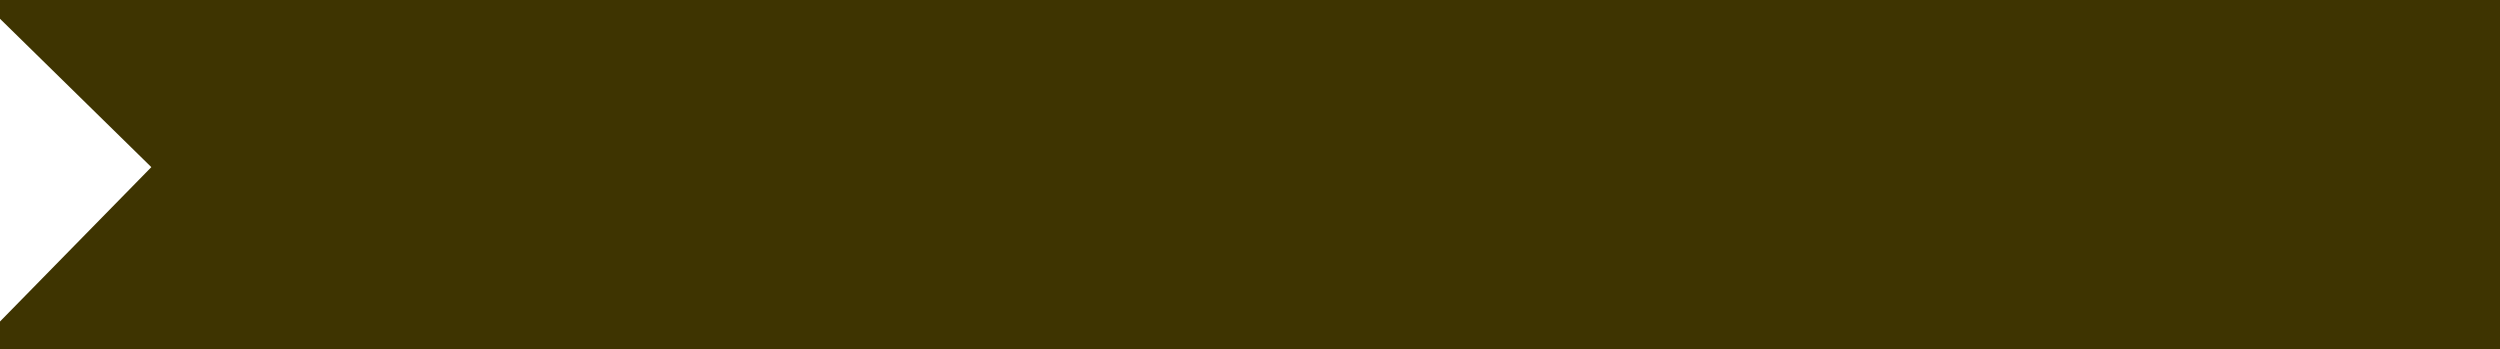 <svg width="365" height="51" viewBox="0 0 365 51" fill="none" xmlns="http://www.w3.org/2000/svg">
<rect x="0" y="0" width="365" height="51" fill="#808080" stroke="none"/>
<g clip-path="url(#clip0)">
<rect width="365" height="51" fill="#3E3401"/>
<path d="M-3.031 22.177L-7.897 -5L22.094 24.402L-8.008 55.108L-3.031 22.177Z" fill="white"/>
</g>
<defs>
<clipPath id="clip0">
<rect width="365" height="51" fill="white"/>
</clipPath>
</defs>
</svg>
